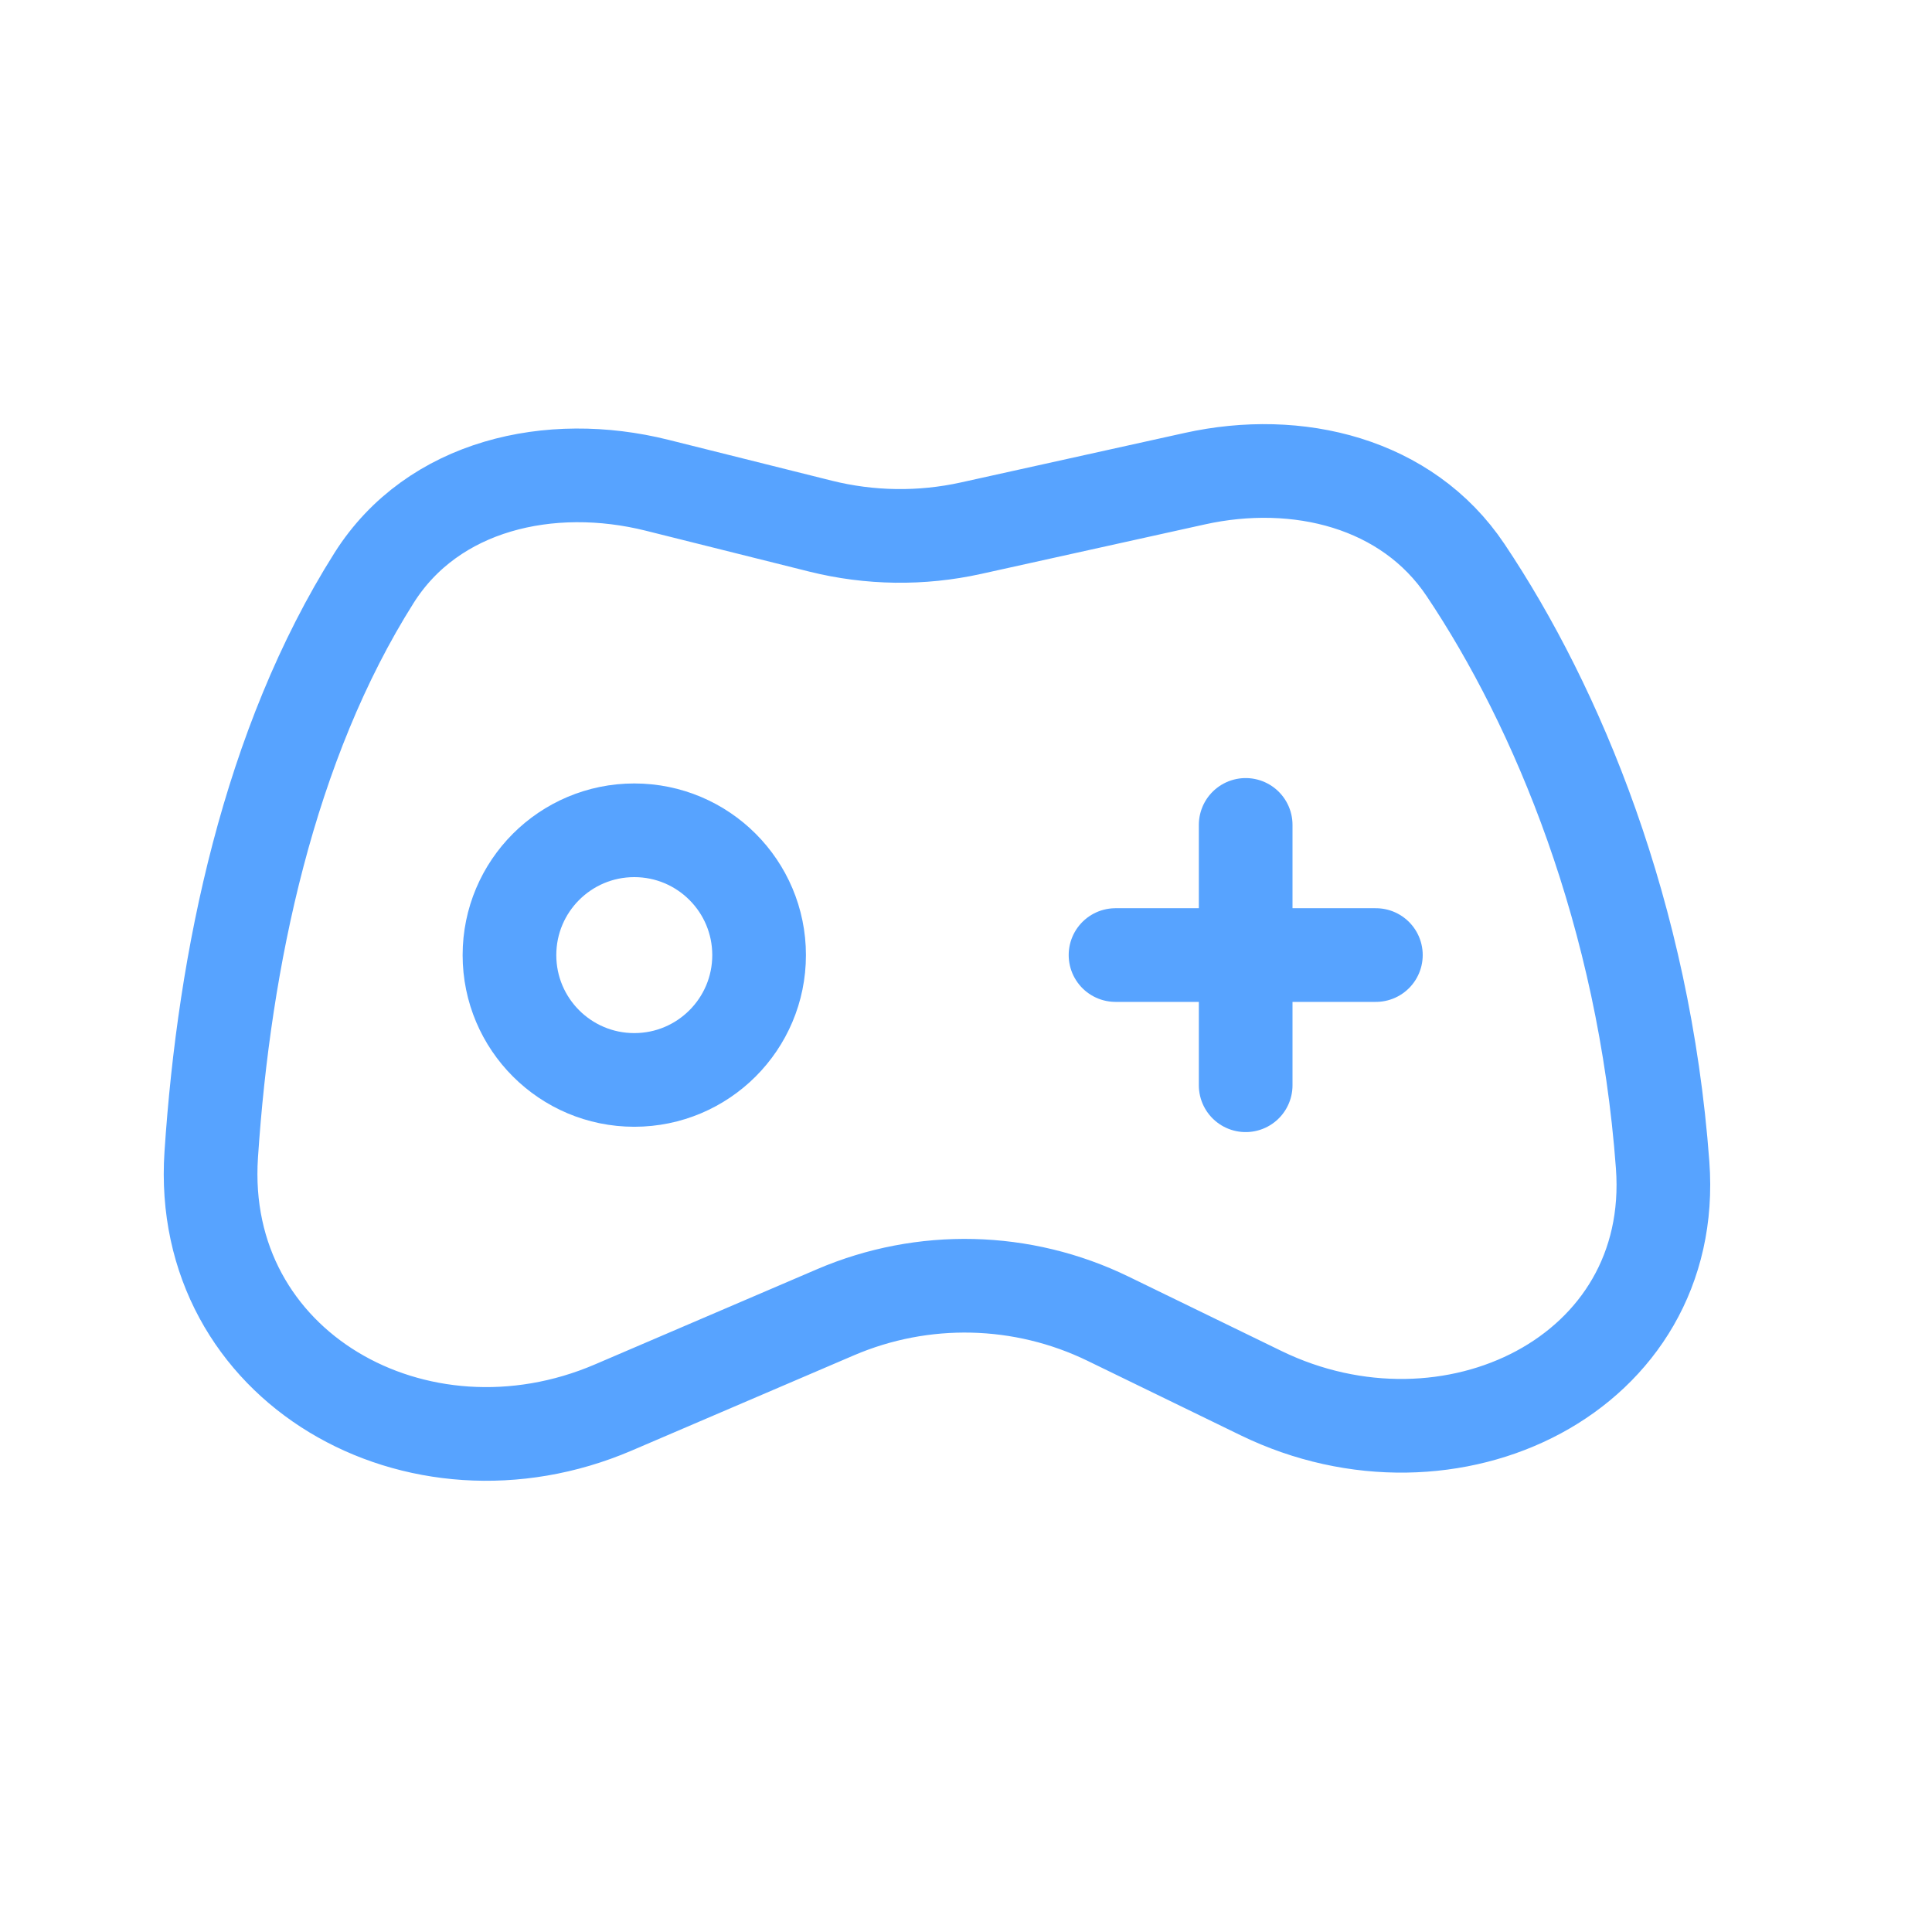 <svg width="33" height="33" viewBox="0 0 33 33" fill="none" xmlns="http://www.w3.org/2000/svg">
<path d="M14.016 8.987L11.221 8.288C9.398 7.833 7.394 8.281 6.39 9.87C4.594 12.711 3.83 16.367 3.608 19.723C3.367 23.354 7.132 25.474 10.476 24.041L14.272 22.414C15.766 21.774 17.465 21.814 18.927 22.525L21.54 23.796C24.77 25.366 28.664 23.481 28.399 19.899C28.084 15.625 26.599 12.073 25.033 9.737C24.034 8.245 22.161 7.788 20.408 8.176L16.584 9.022C15.737 9.209 14.858 9.197 14.016 8.987Z" stroke="#57A3FF" stroke-width="1.6"/>
<circle cx="10.834" cy="16.314" r="2.132" stroke="#57A3FF" stroke-width="1.6"/>
<path d="M21.277 14.09V18.537" stroke="#57A3FF" stroke-width="1.6" stroke-linecap="round"/>
<path d="M23.501 16.313L19.054 16.313" stroke="#57A3FF" stroke-width="1.6" stroke-linecap="round"/>
</svg>
